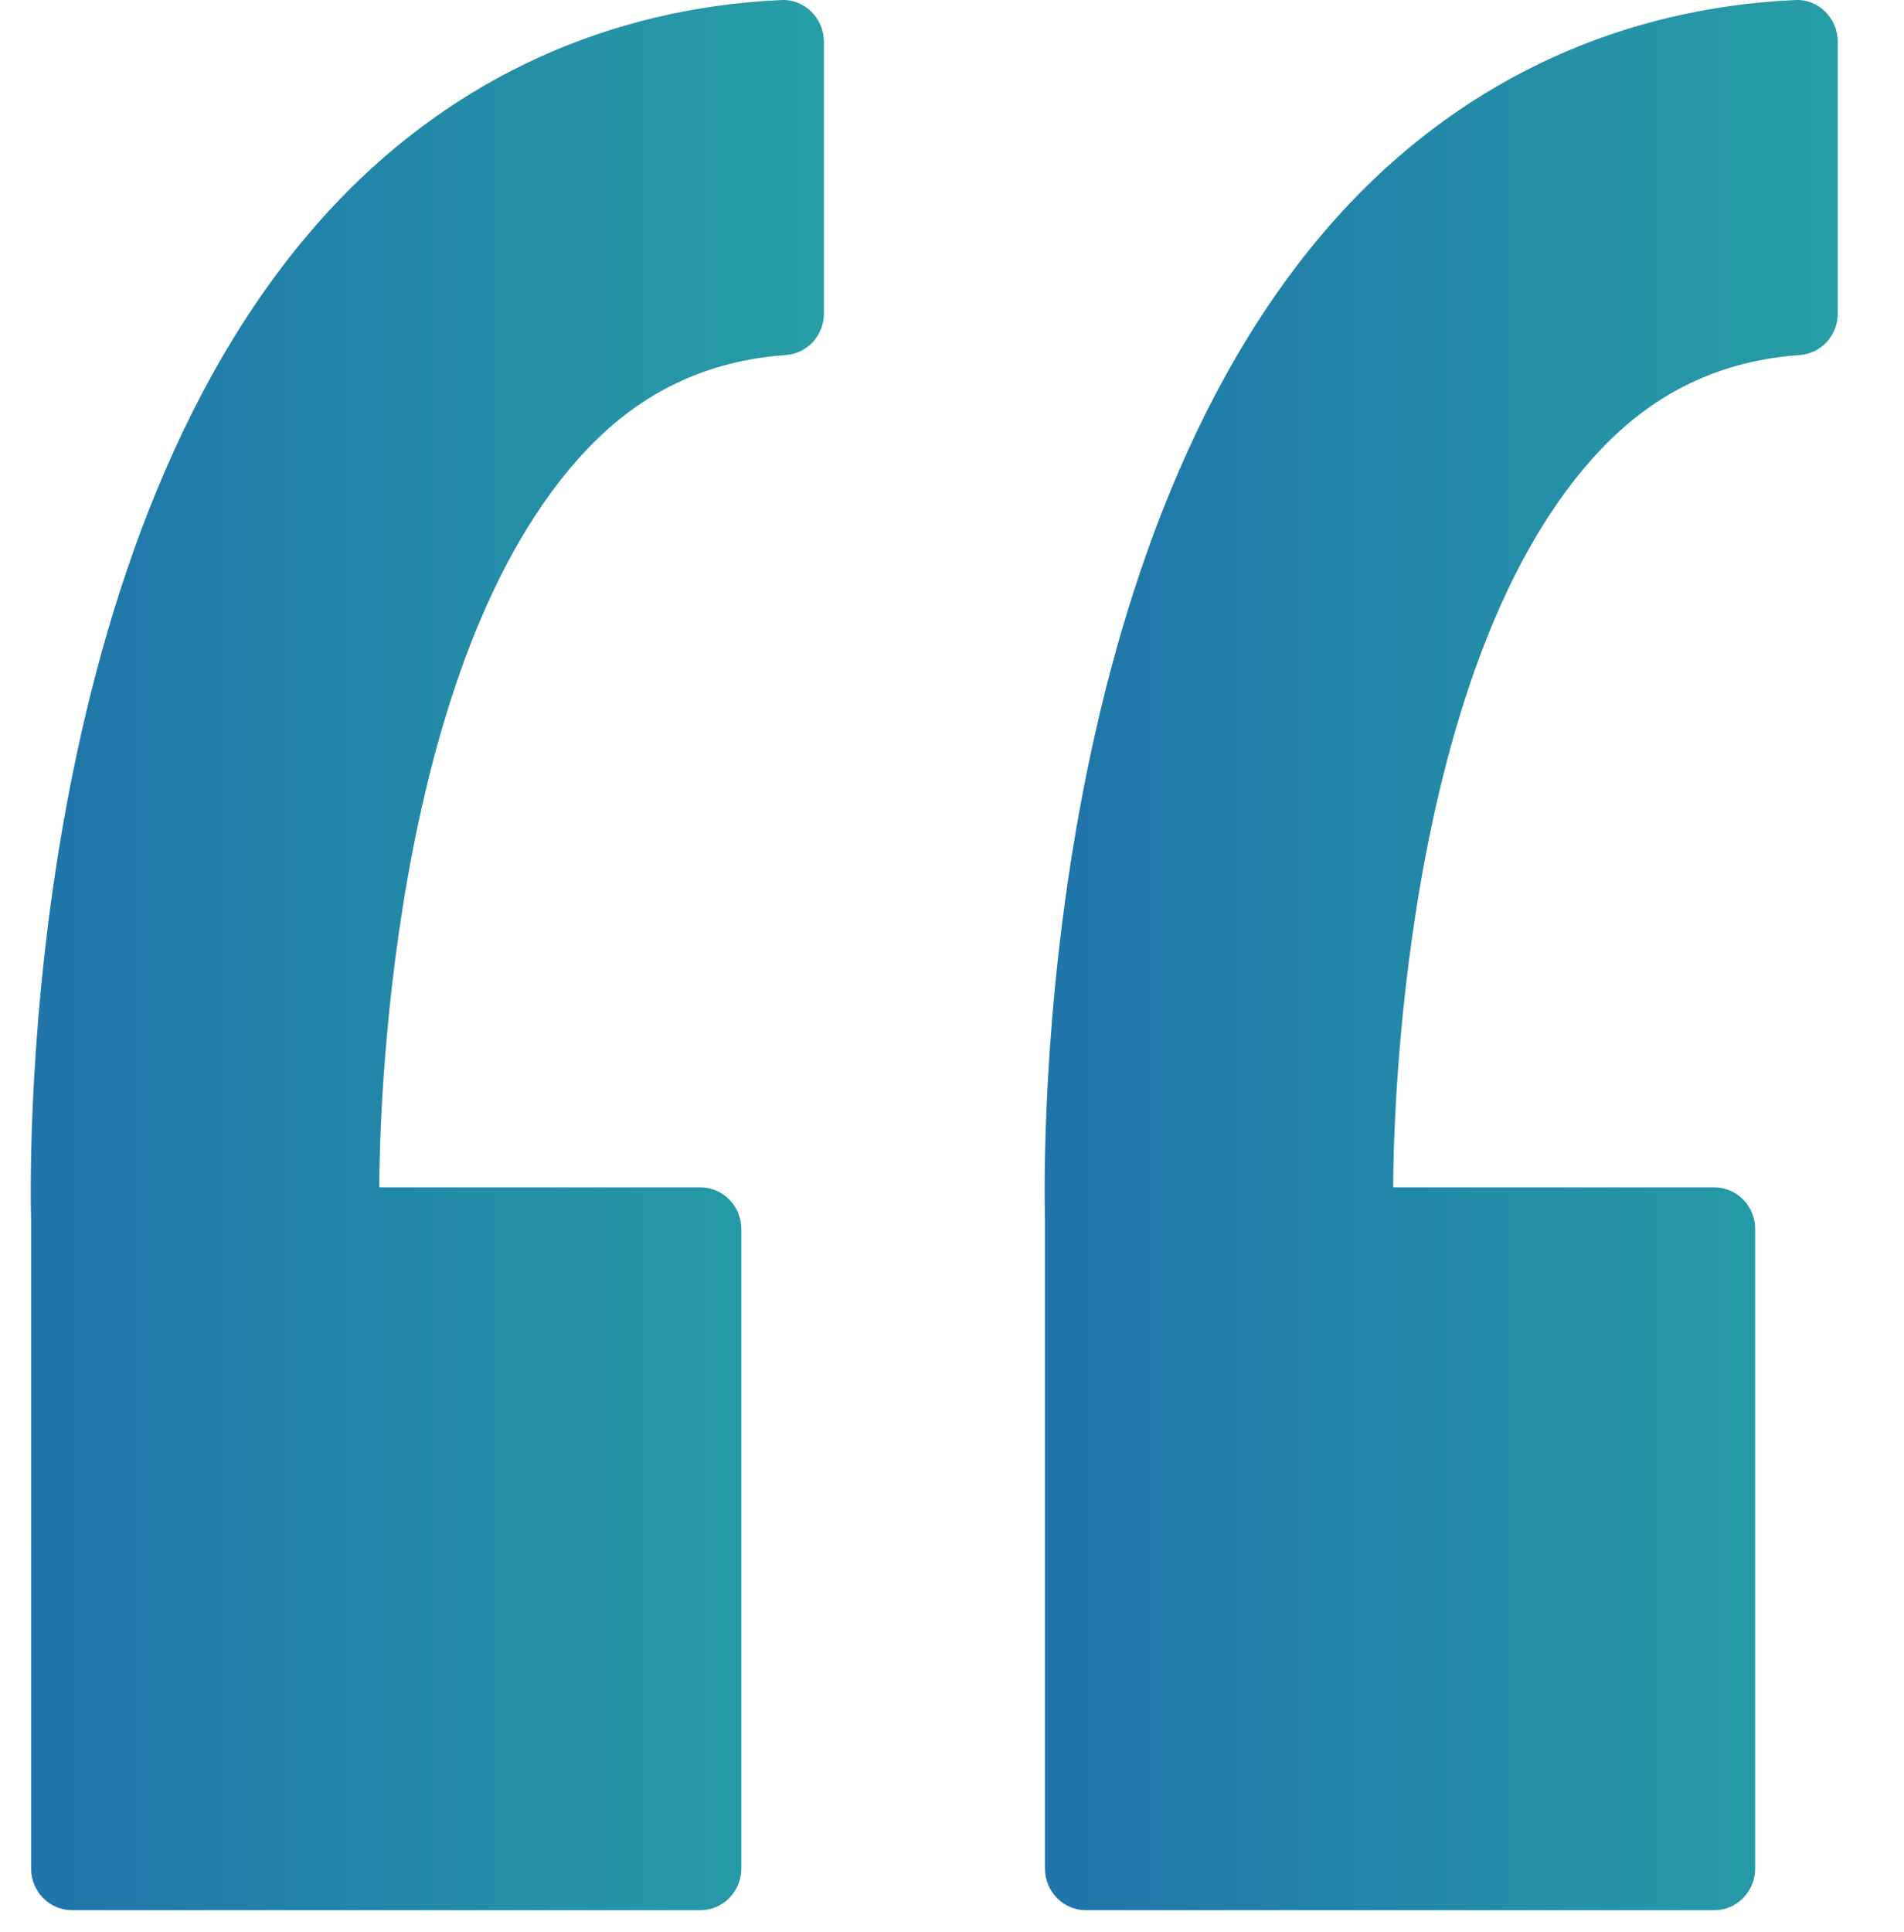 <svg width="69" height="70" viewBox="0 0 69 70" fill="none" xmlns="http://www.w3.org/2000/svg">
<g clip-path="url(#clip0)">
<path d="M28.308 0.002C22.077 0.284 16.515 2.812 12.224 7.313C0.846 19.248 1.065 41.746 1.127 44.234L1.128 67.695C1.128 68.528 1.793 69.204 2.612 69.204H25.381C26.2 69.204 26.865 68.528 26.865 67.695V44.525C26.865 43.691 26.2 43.015 25.381 43.015H13.745C13.747 41.081 13.977 23.909 21.301 16.25C23.284 14.176 25.631 13.069 28.478 12.864C29.256 12.808 29.858 12.151 29.858 11.358V1.511C29.858 1.099 29.692 0.705 29.4 0.42C29.107 0.135 28.718 -0.023 28.308 0.002Z" fill="url(#paint0_linear)"/>
<path d="M66.143 0.42C65.85 0.135 65.471 -0.023 65.051 0.002C58.821 0.283 53.258 2.812 48.966 7.314C37.589 19.248 37.807 41.746 37.87 44.234L37.87 67.695C37.87 68.528 38.535 69.205 39.354 69.205H62.122C62.941 69.205 63.606 68.528 63.606 67.695V44.525C63.606 43.691 62.941 43.015 62.122 43.015H50.488C50.49 41.081 50.72 23.909 58.044 16.25C60.027 14.176 62.375 13.069 65.222 12.864C65.999 12.808 66.6 12.151 66.6 11.358V1.511C66.6 1.1 66.435 0.706 66.143 0.42Z" fill="url(#paint1_linear)"/>
</g>
<defs>
<linearGradient id="paint0_linear" x1="-10.019" y1="34.602" x2="37.509" y2="34.602" gradientUnits="userSpaceOnUse">
<stop stop-color="#1D64AB"/>
<stop offset="1" stop-color="#29A9A5"/>
</linearGradient>
<linearGradient id="paint1_linear" x1="26.723" y1="34.602" x2="74.252" y2="34.602" gradientUnits="userSpaceOnUse">
<stop stop-color="#1D64AB"/>
<stop offset="1" stop-color="#29A9A5"/>
</linearGradient>
<clipPath id="clip0">
<rect width="68.011" height="69.204" fill="white"/>
</clipPath>
</defs>
</svg>

